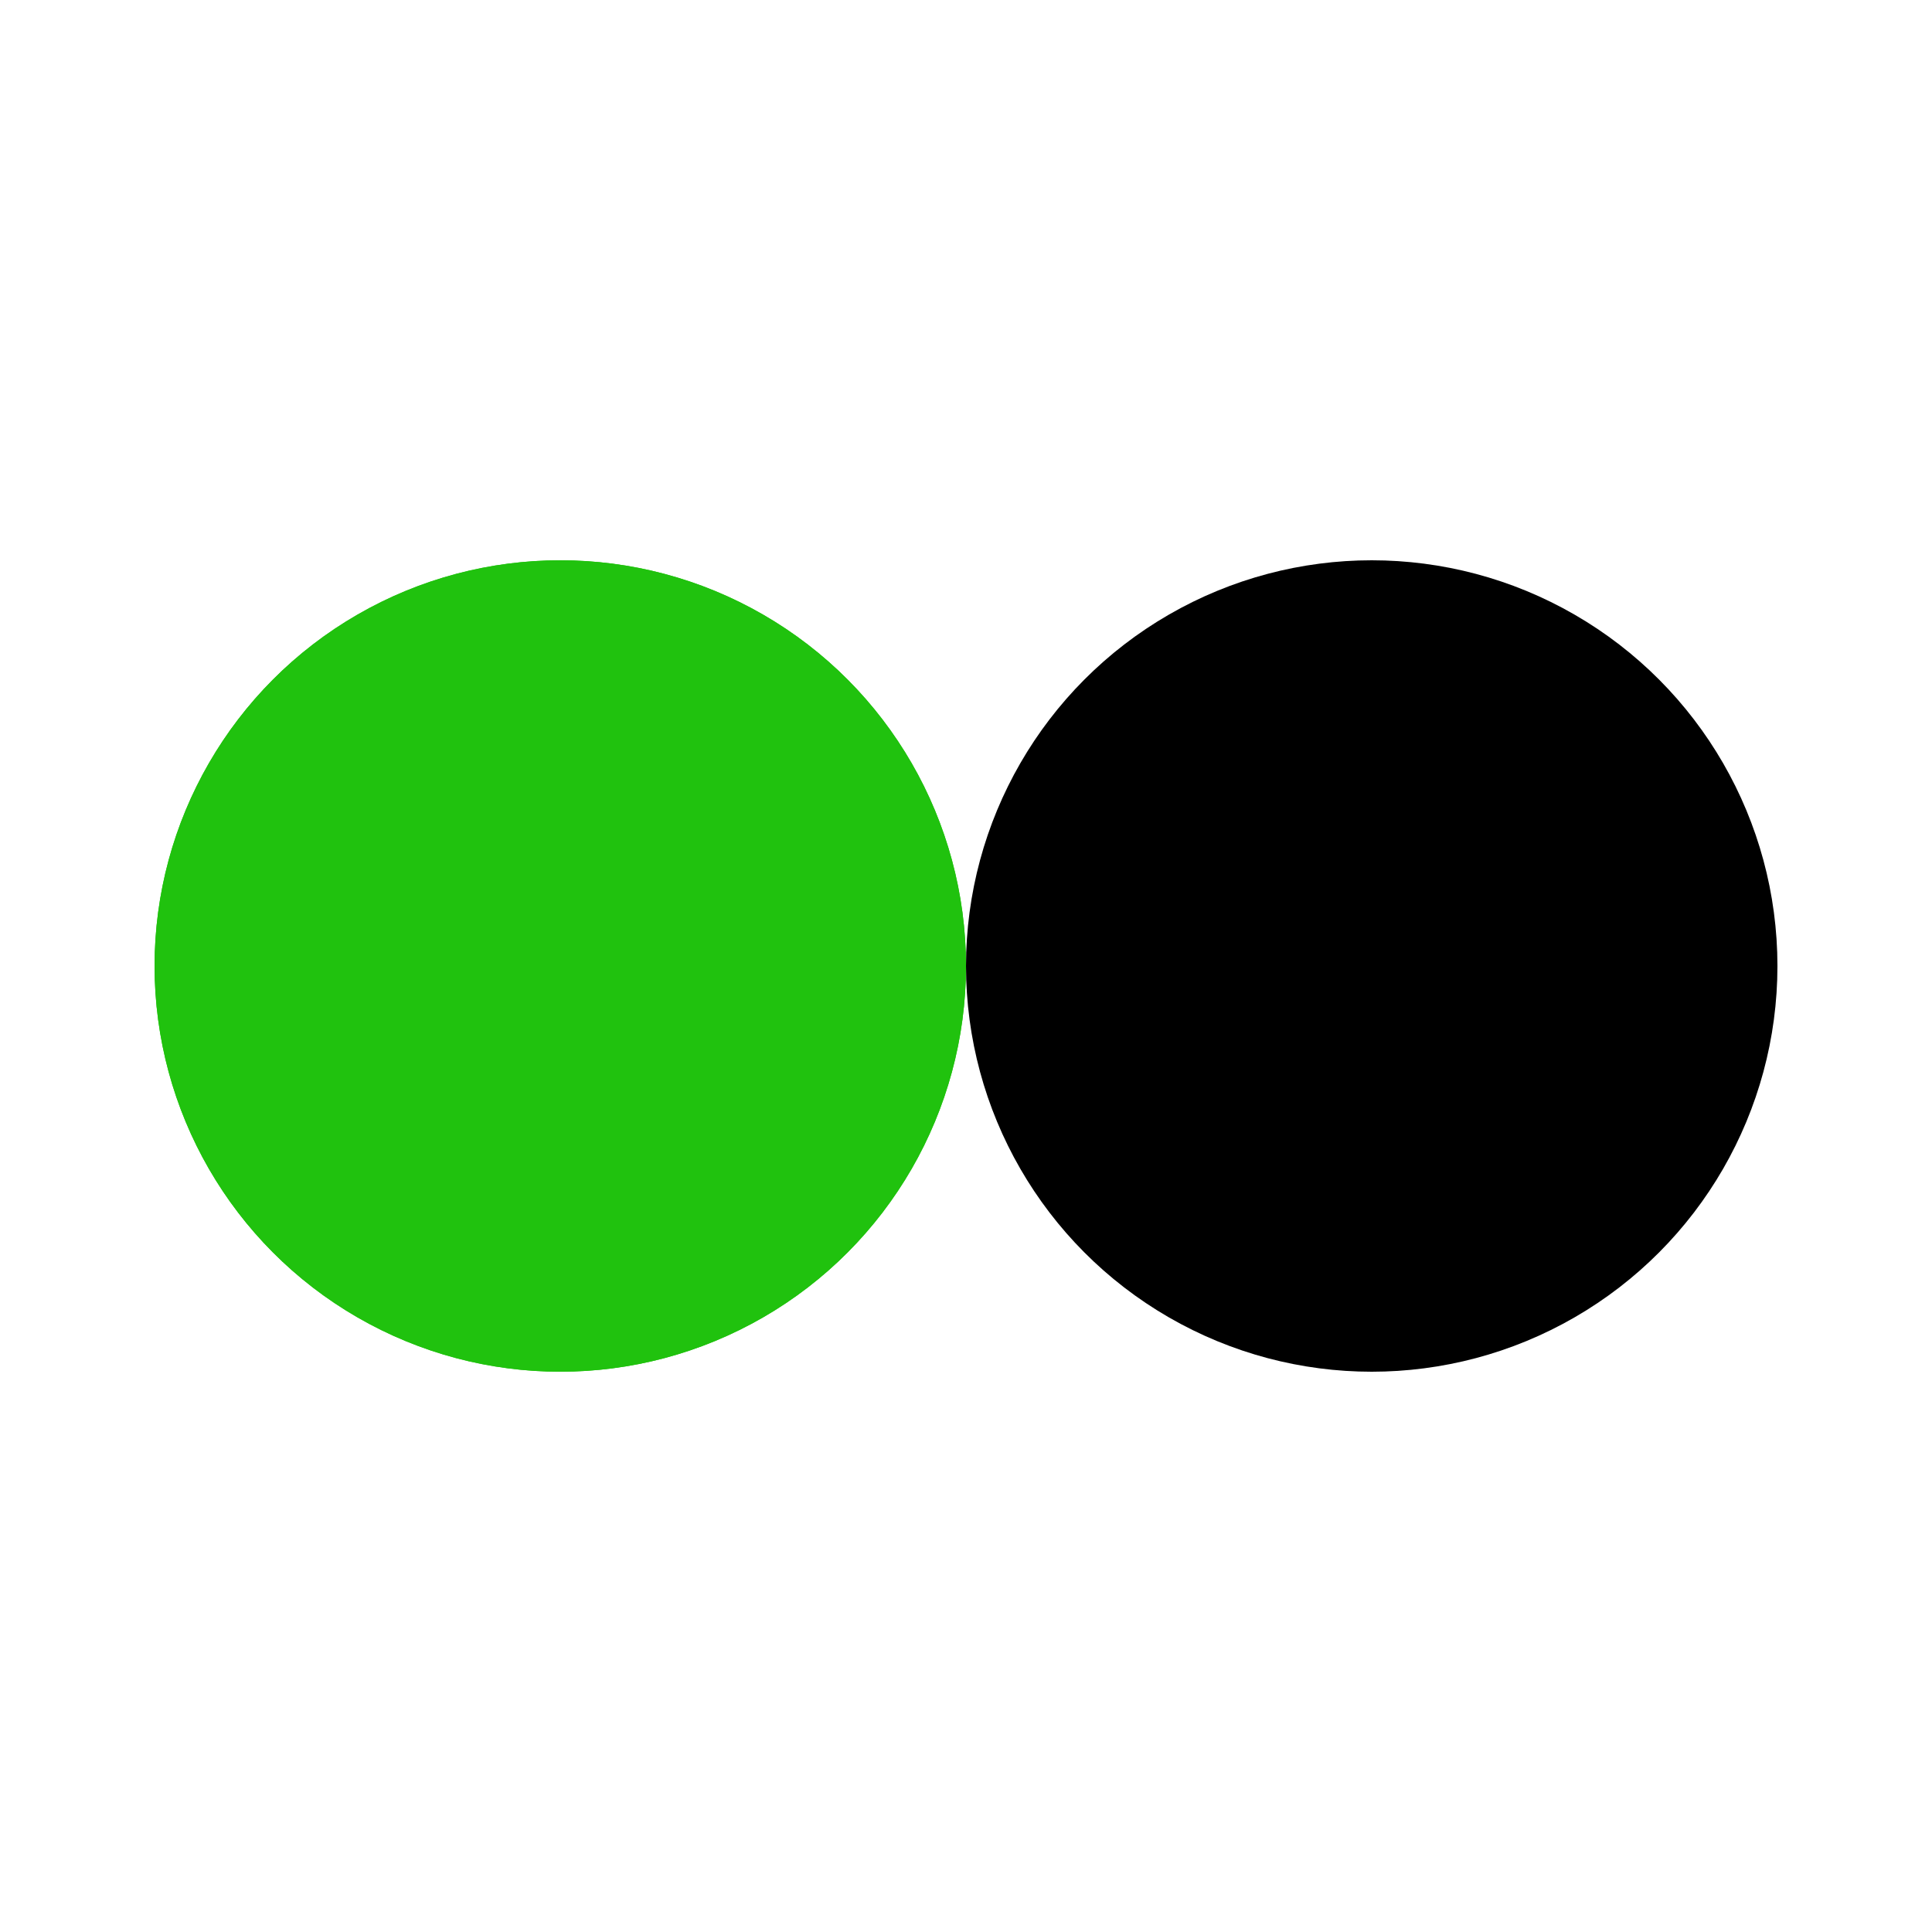 <?xml version="1.0" encoding="utf-8"?>
<svg xmlns="http://www.w3.org/2000/svg" xmlns:xlink="http://www.w3.org/1999/xlink" style="margin: auto; background: rgb(241, 242, 243); display: block; shape-rendering: auto;" width="210px" height="210px" viewBox="0 0 100 100" preserveAspectRatio="xMidYMid">
<circle cx="29" cy="50" fill="#20c20e" r="21">
  <animate attributeName="cx" repeatCount="indefinite" dur="0.971s" keyTimes="0;0.5;1" values="29;71;29" begin="-0.485s"></animate>
</circle>
<circle cx="71" cy="50" fill="#000000" r="21">
  <animate attributeName="cx" repeatCount="indefinite" dur="0.971s" keyTimes="0;0.5;1" values="29;71;29" begin="0s"></animate>
</circle>
<circle cx="29" cy="50" fill="#20c20e" r="21">
  <animate attributeName="cx" repeatCount="indefinite" dur="0.971s" keyTimes="0;0.5;1" values="29;71;29" begin="-0.485s"></animate>
  <animate attributeName="fill-opacity" values="0;0;1;1" calcMode="discrete" keyTimes="0;0.499;0.5;1" dur="0.971s" repeatCount="indefinite"></animate>
</circle>
<!-- [ldio] generated by https://loading.io/ --></svg>
